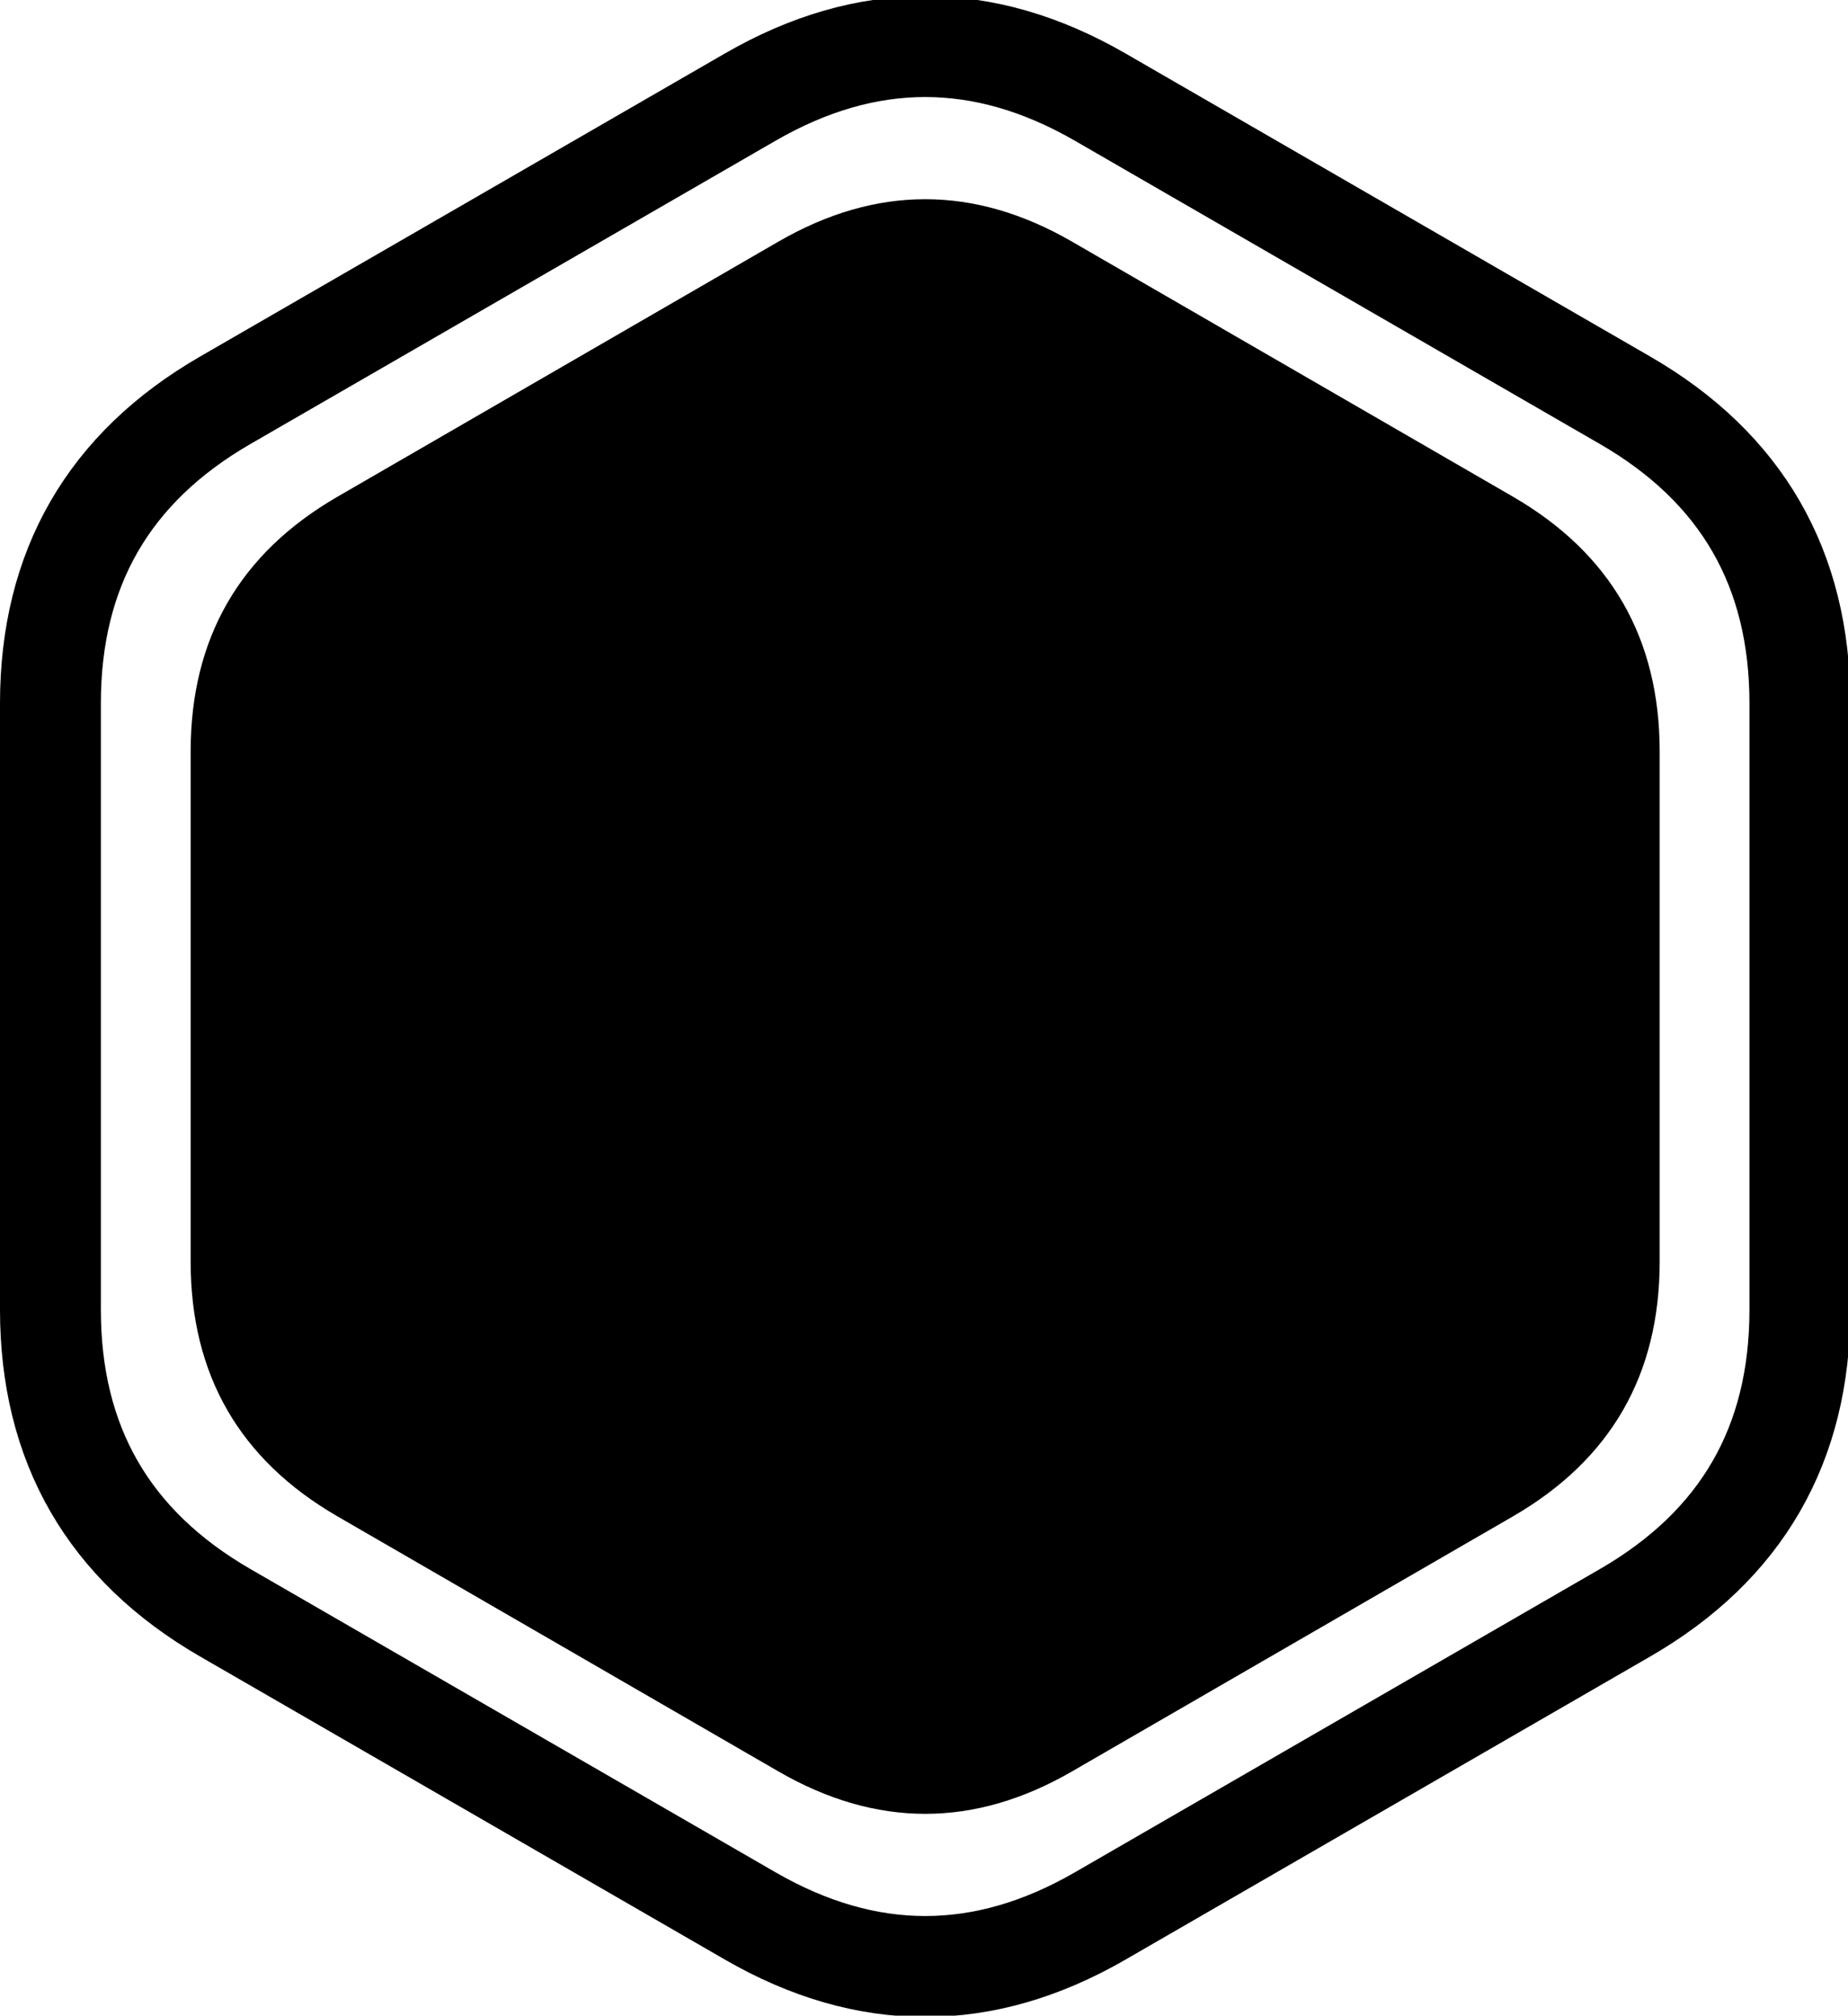 <?xml version="1.0" encoding="UTF-8" standalone="no"?>
<svg
   xmlns:dc="http://purl.org/dc/elements/1.1/"
   xmlns:cc="http://creativecommons.org/ns#"
   xmlns:rdf="http://www.w3.org/1999/02/22-rdf-syntax-ns#"
   xmlns:svg="http://www.w3.org/2000/svg"
   xmlns="http://www.w3.org/2000/svg"
   xmlns:sodipodi="http://sodipodi.sourceforge.net/DTD/sodipodi-0.dtd"
   xmlns:inkscape="http://www.inkscape.org/namespaces/inkscape"
   version="1.1"
   viewbox="0 0 17.321 20"
   id="svg4"
   sodipodi:docname="double-round-hexagon.svg"
   width="18.321"
   height="19.974"
   inkscape:version="0.92.4 (5da689c313, 2019-01-14)">
  <defs
     id="defs8" />
  <sodipodi:namedview
     pagecolor="#ffffff"
     bordercolor="#666666"
     borderopacity="1"
     objecttolerance="10"
     gridtolerance="10"
     guidetolerance="10"
     inkscape:pageopacity="0"
     inkscape:pageshadow="2"
     inkscape:window-width="1920"
     inkscape:window-height="1001"
     id="namedview6"
     showgrid="false"
     inkscape:zoom="18.88"
     inkscape:cx="16.732371"
     inkscape:cy="3.3975784"
     inkscape:window-x="-9"
     inkscape:window-y="-9"
     inkscape:window-maximized="1"
     inkscape:current-layer="svg4" />
  <path
     d="m 7.438,0.962 q 1.734,-1.001 3.469,0 l 5.203,3.004 q 1.734,1.001 1.734,3.004 v 6.008 q 0,2.003 -1.734,3.004 l -5.203,3.004 q -1.734,1.001 -3.469,0 L 2.234,15.982 Q 0.5,14.981 0.5,12.978 V 6.97 q 0,-2.003 1.734,-3.004 z"
     id="path2"
     style="fill:none;stroke:#000000;stroke-width:1;stroke-opacity:1"
     inkscape:connector-curvature="0" />
  <path
     inkscape:connector-curvature="0"
     style="fill:#000000;fill-opacity:1;stroke:none;stroke-width:1;stroke-opacity:1"
     id="path837"
     d="m 7.716,2.395 q 1.456,-0.842 2.913,0 l 4.369,2.526 Q 16.454,5.764 16.454,7.448 v 5.053 q 0,1.684 -1.456,2.526 l -4.369,2.526 q -1.456,0.842 -2.913,0 l -4.369,-2.526 Q 1.89,14.185 1.89,12.501 V 7.448 q 0,-1.684 1.456,-2.526 z" />
</svg>
